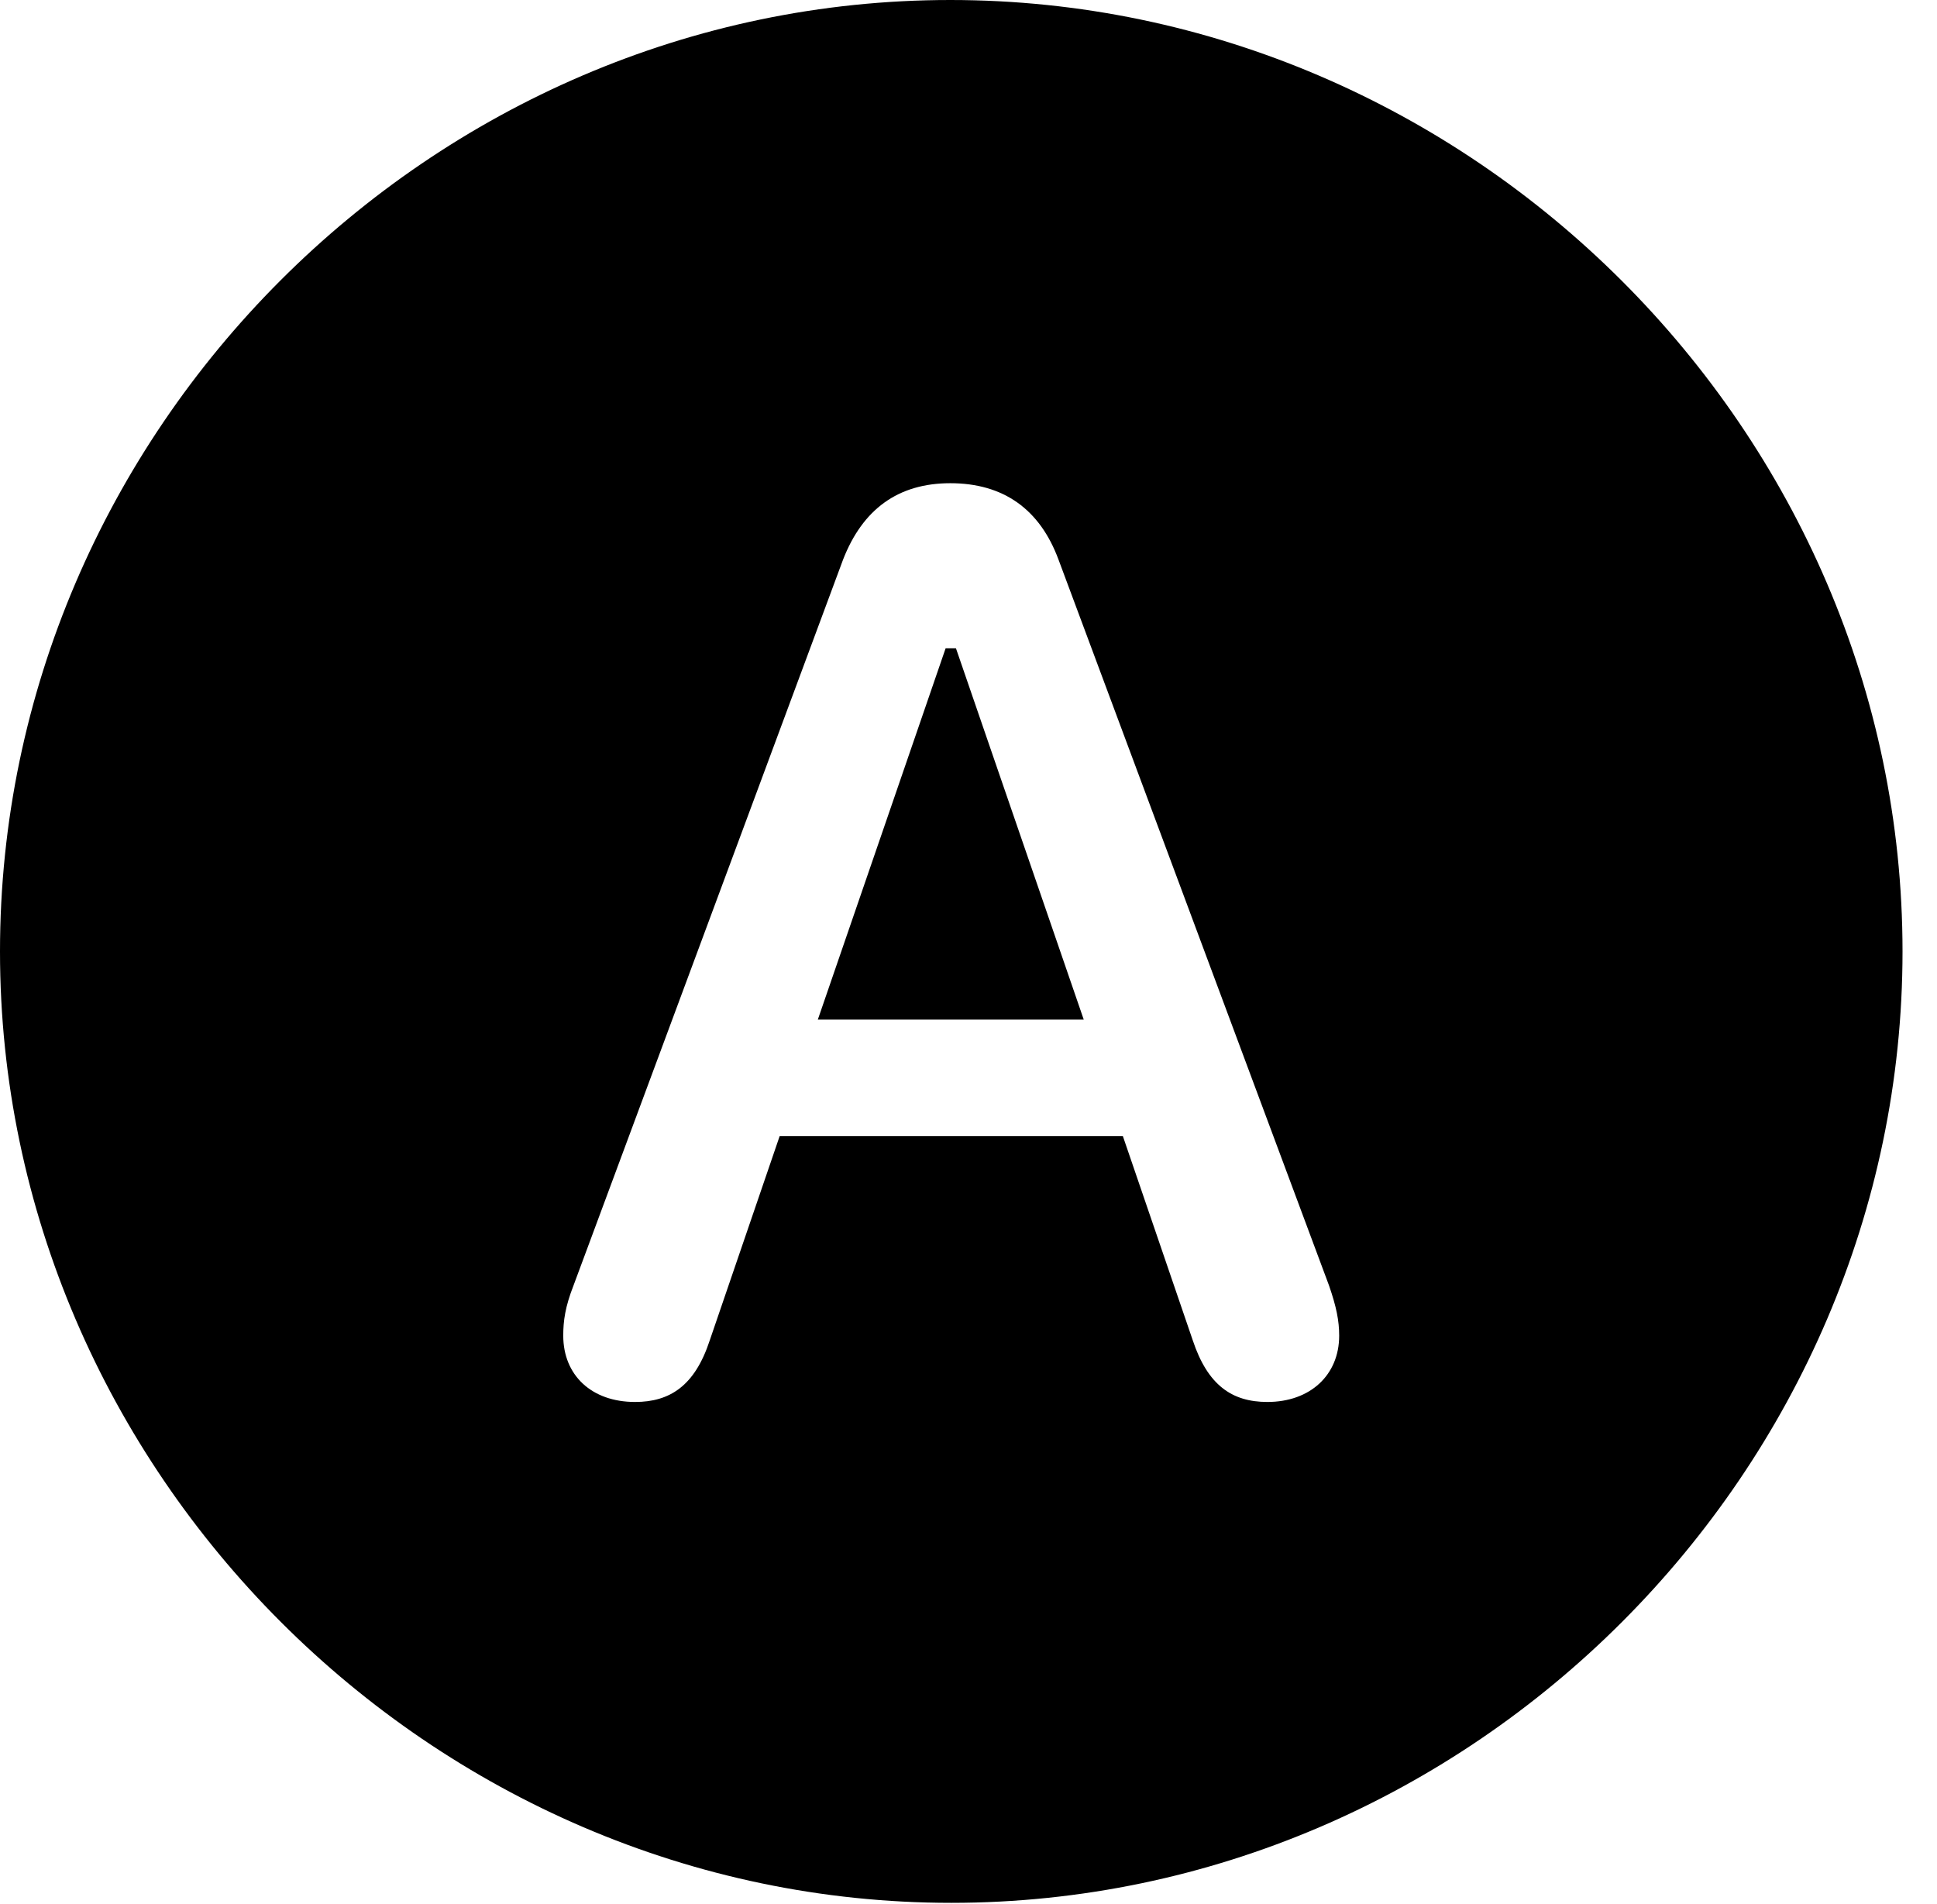 <svg version="1.1" xmlns="http://www.w3.org/2000/svg" xmlns:xlink="http://www.w3.org/1999/xlink" width="20.283" height="19.932" viewBox="0 0 20.283 19.932">
 <g>
  <rect height="19.932" opacity="0" width="20.283" x="0" y="0"/>
  <path d="M19.922 9.961C19.922 15.4 15.41 19.922 9.961 19.922C4.521 19.922 0 15.4 0 9.961C0 4.512 4.512 0 9.951 0C15.4 0 19.922 4.512 19.922 9.961ZM8.828 5.859L6.006 13.457C5.918 13.682 5.898 13.828 5.898 13.984C5.898 14.395 6.191 14.678 6.65 14.678C7.012 14.678 7.275 14.512 7.432 14.033L8.164 11.895L11.758 11.895L12.49 14.033C12.646 14.502 12.9 14.678 13.271 14.678C13.721 14.678 14.023 14.395 14.023 13.984C14.023 13.828 13.994 13.682 13.916 13.457L11.084 5.859C10.889 5.332 10.508 5.059 9.951 5.059C9.404 5.059 9.033 5.332 8.828 5.859ZM11.348 10.674L8.564 10.674L9.902 6.787L10.01 6.787Z" fill="currentColor"/>
 </g>
</svg>
